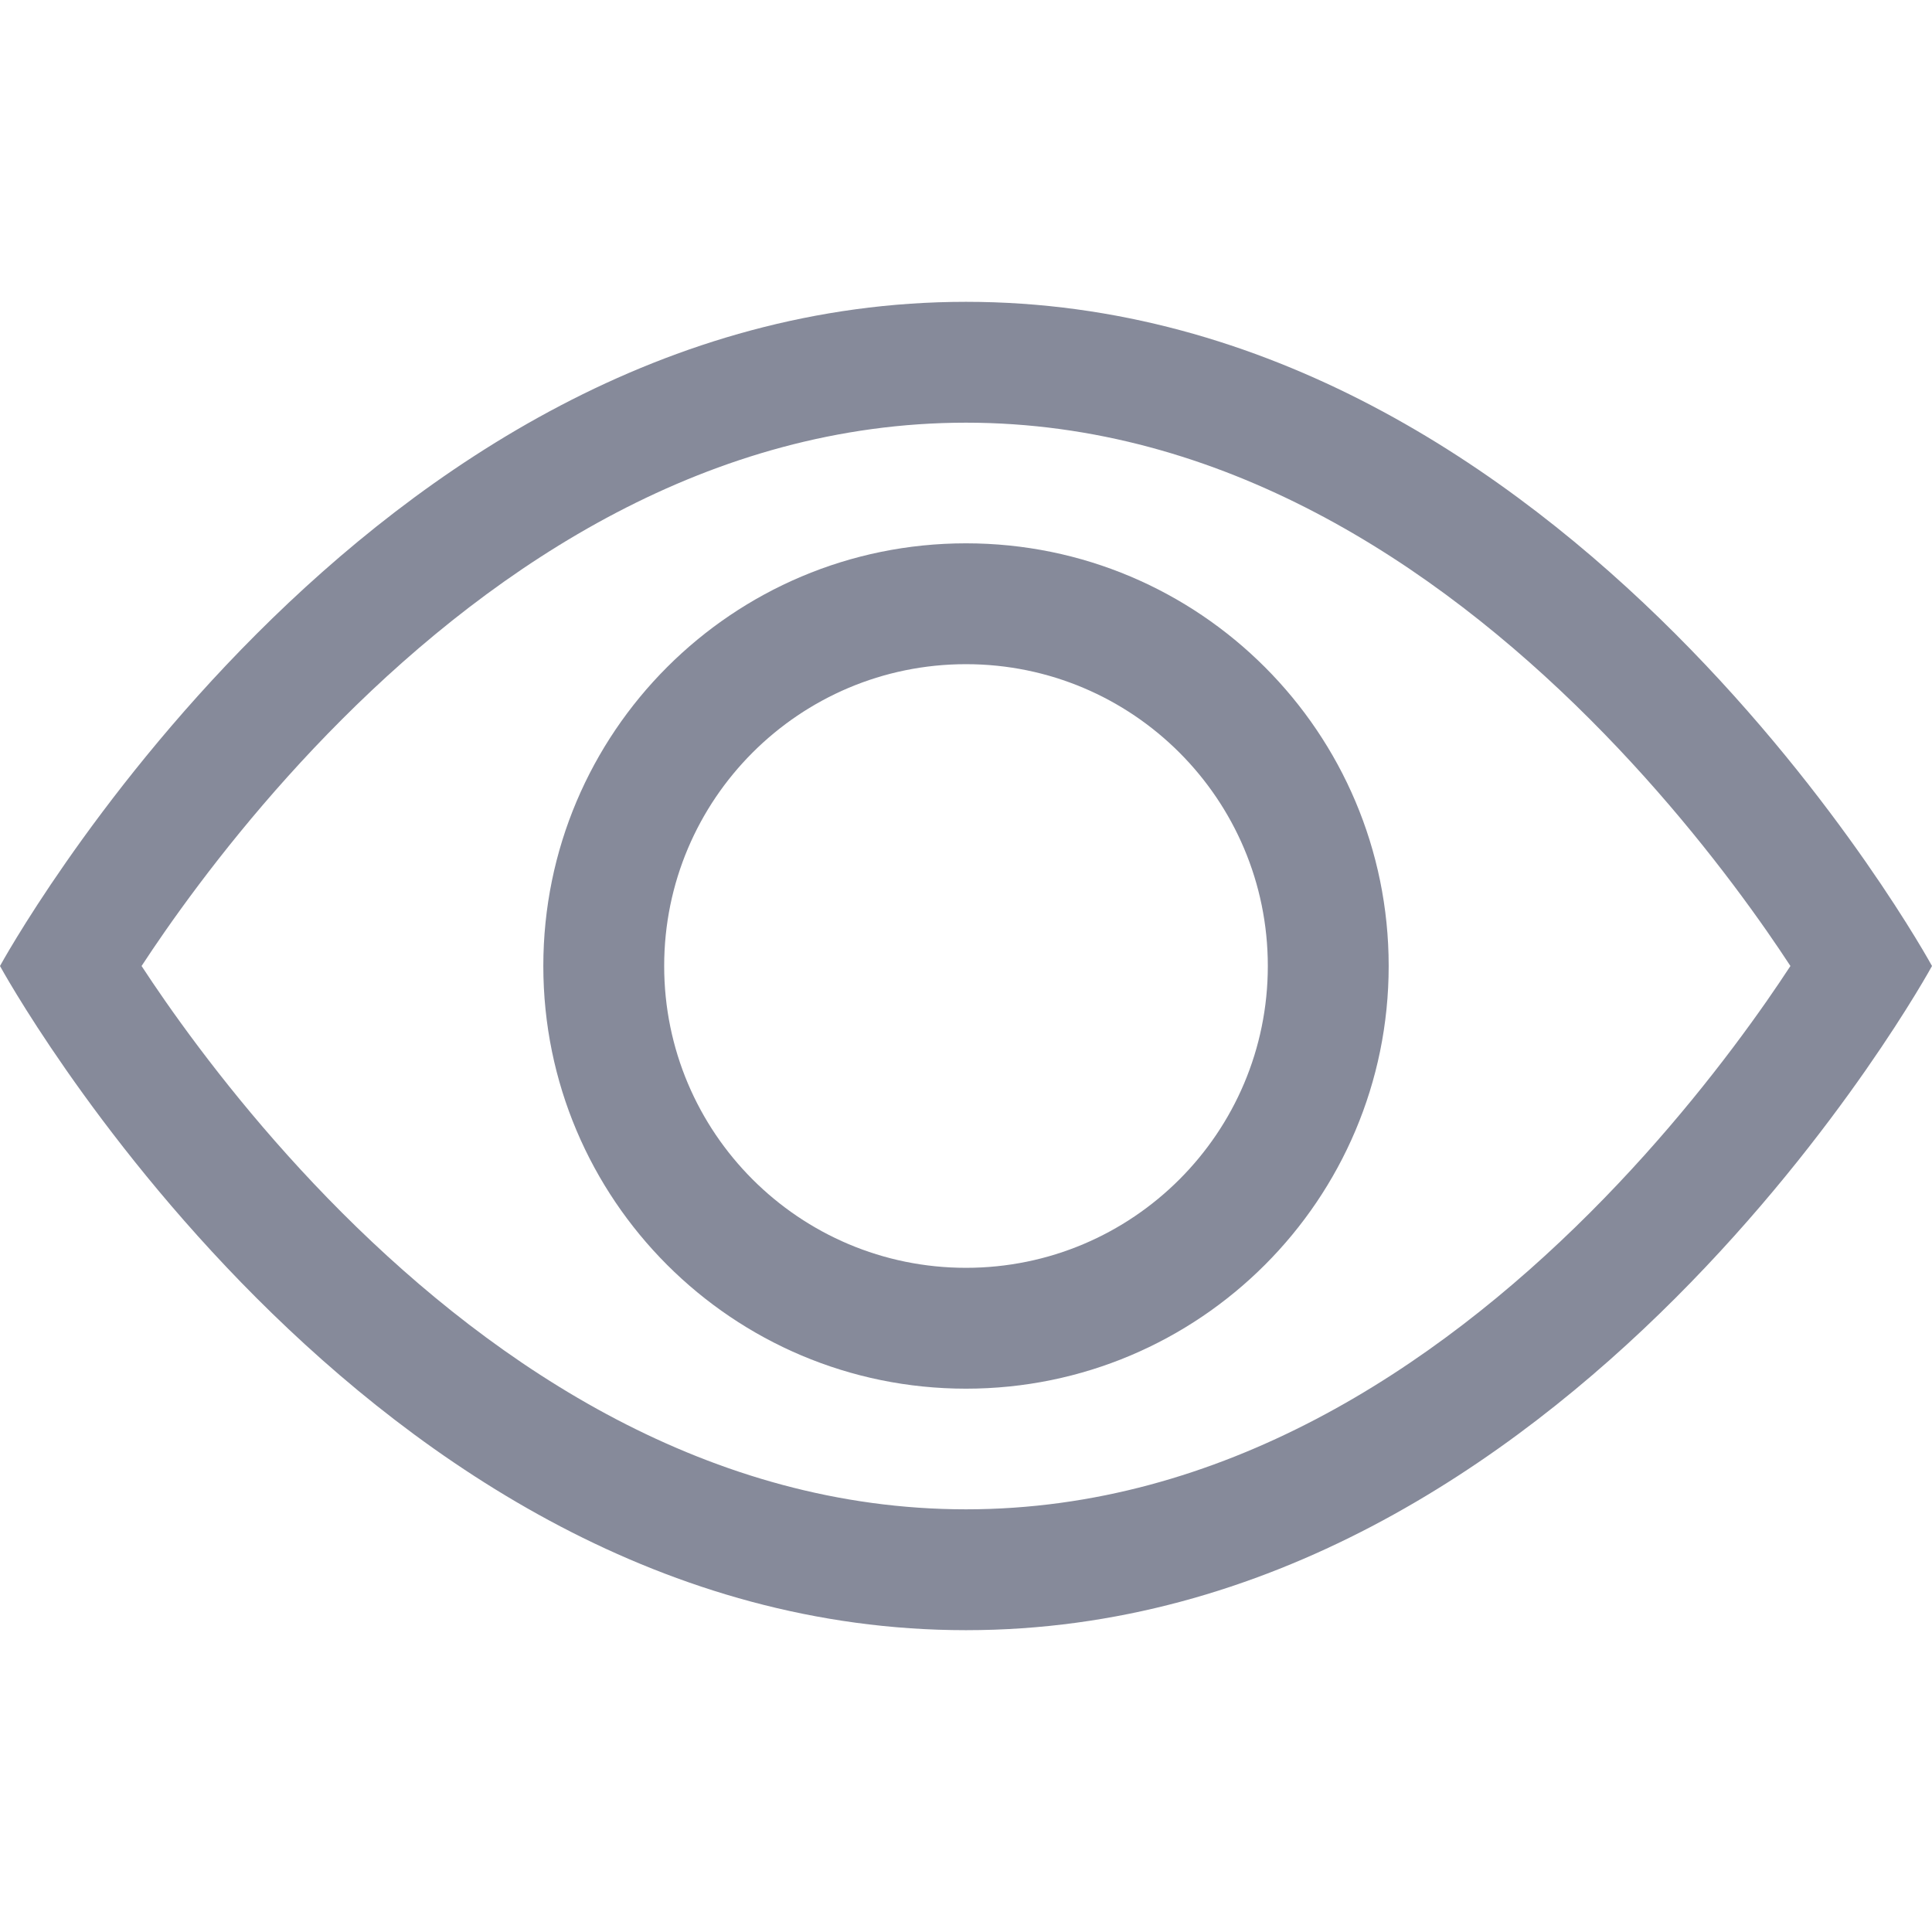 <svg width="18" height="18" viewBox="0 0 18 18" fill="none" xmlns="http://www.w3.org/2000/svg">
<path d="M18 9C18 9 14.625 2.812 9 2.812C3.375 2.812 0 9 0 9C0 9 3.375 15.188 9 15.188C14.625 15.188 18 9 18 9ZM1.319 9C1.383 8.902 1.456 8.794 1.538 8.676C1.915 8.136 2.471 7.417 3.186 6.702C4.636 5.252 6.616 3.938 9 3.938C11.384 3.938 13.364 5.252 14.814 6.702C15.529 7.417 16.085 8.136 16.462 8.676C16.544 8.794 16.617 8.902 16.681 9C16.617 9.098 16.544 9.206 16.462 9.324C16.085 9.864 15.529 10.583 14.814 11.298C13.364 12.748 11.384 14.062 9 14.062C6.616 14.062 4.636 12.748 3.186 11.298C2.471 10.583 1.915 9.864 1.538 9.324C1.456 9.206 1.383 9.098 1.319 9Z" fill="#868A9A"/>
<path d="M9 6.188C7.447 6.188 6.188 7.447 6.188 9C6.188 10.553 7.447 11.812 9 11.812C10.553 11.812 11.812 10.553 11.812 9C11.812 7.447 10.553 6.188 9 6.188ZM5.062 9C5.062 6.825 6.825 5.062 9 5.062C11.175 5.062 12.938 6.825 12.938 9C12.938 11.175 11.175 12.938 9 12.938C6.825 12.938 5.062 11.175 5.062 9Z" fill="#868A9A"/>
</svg>
